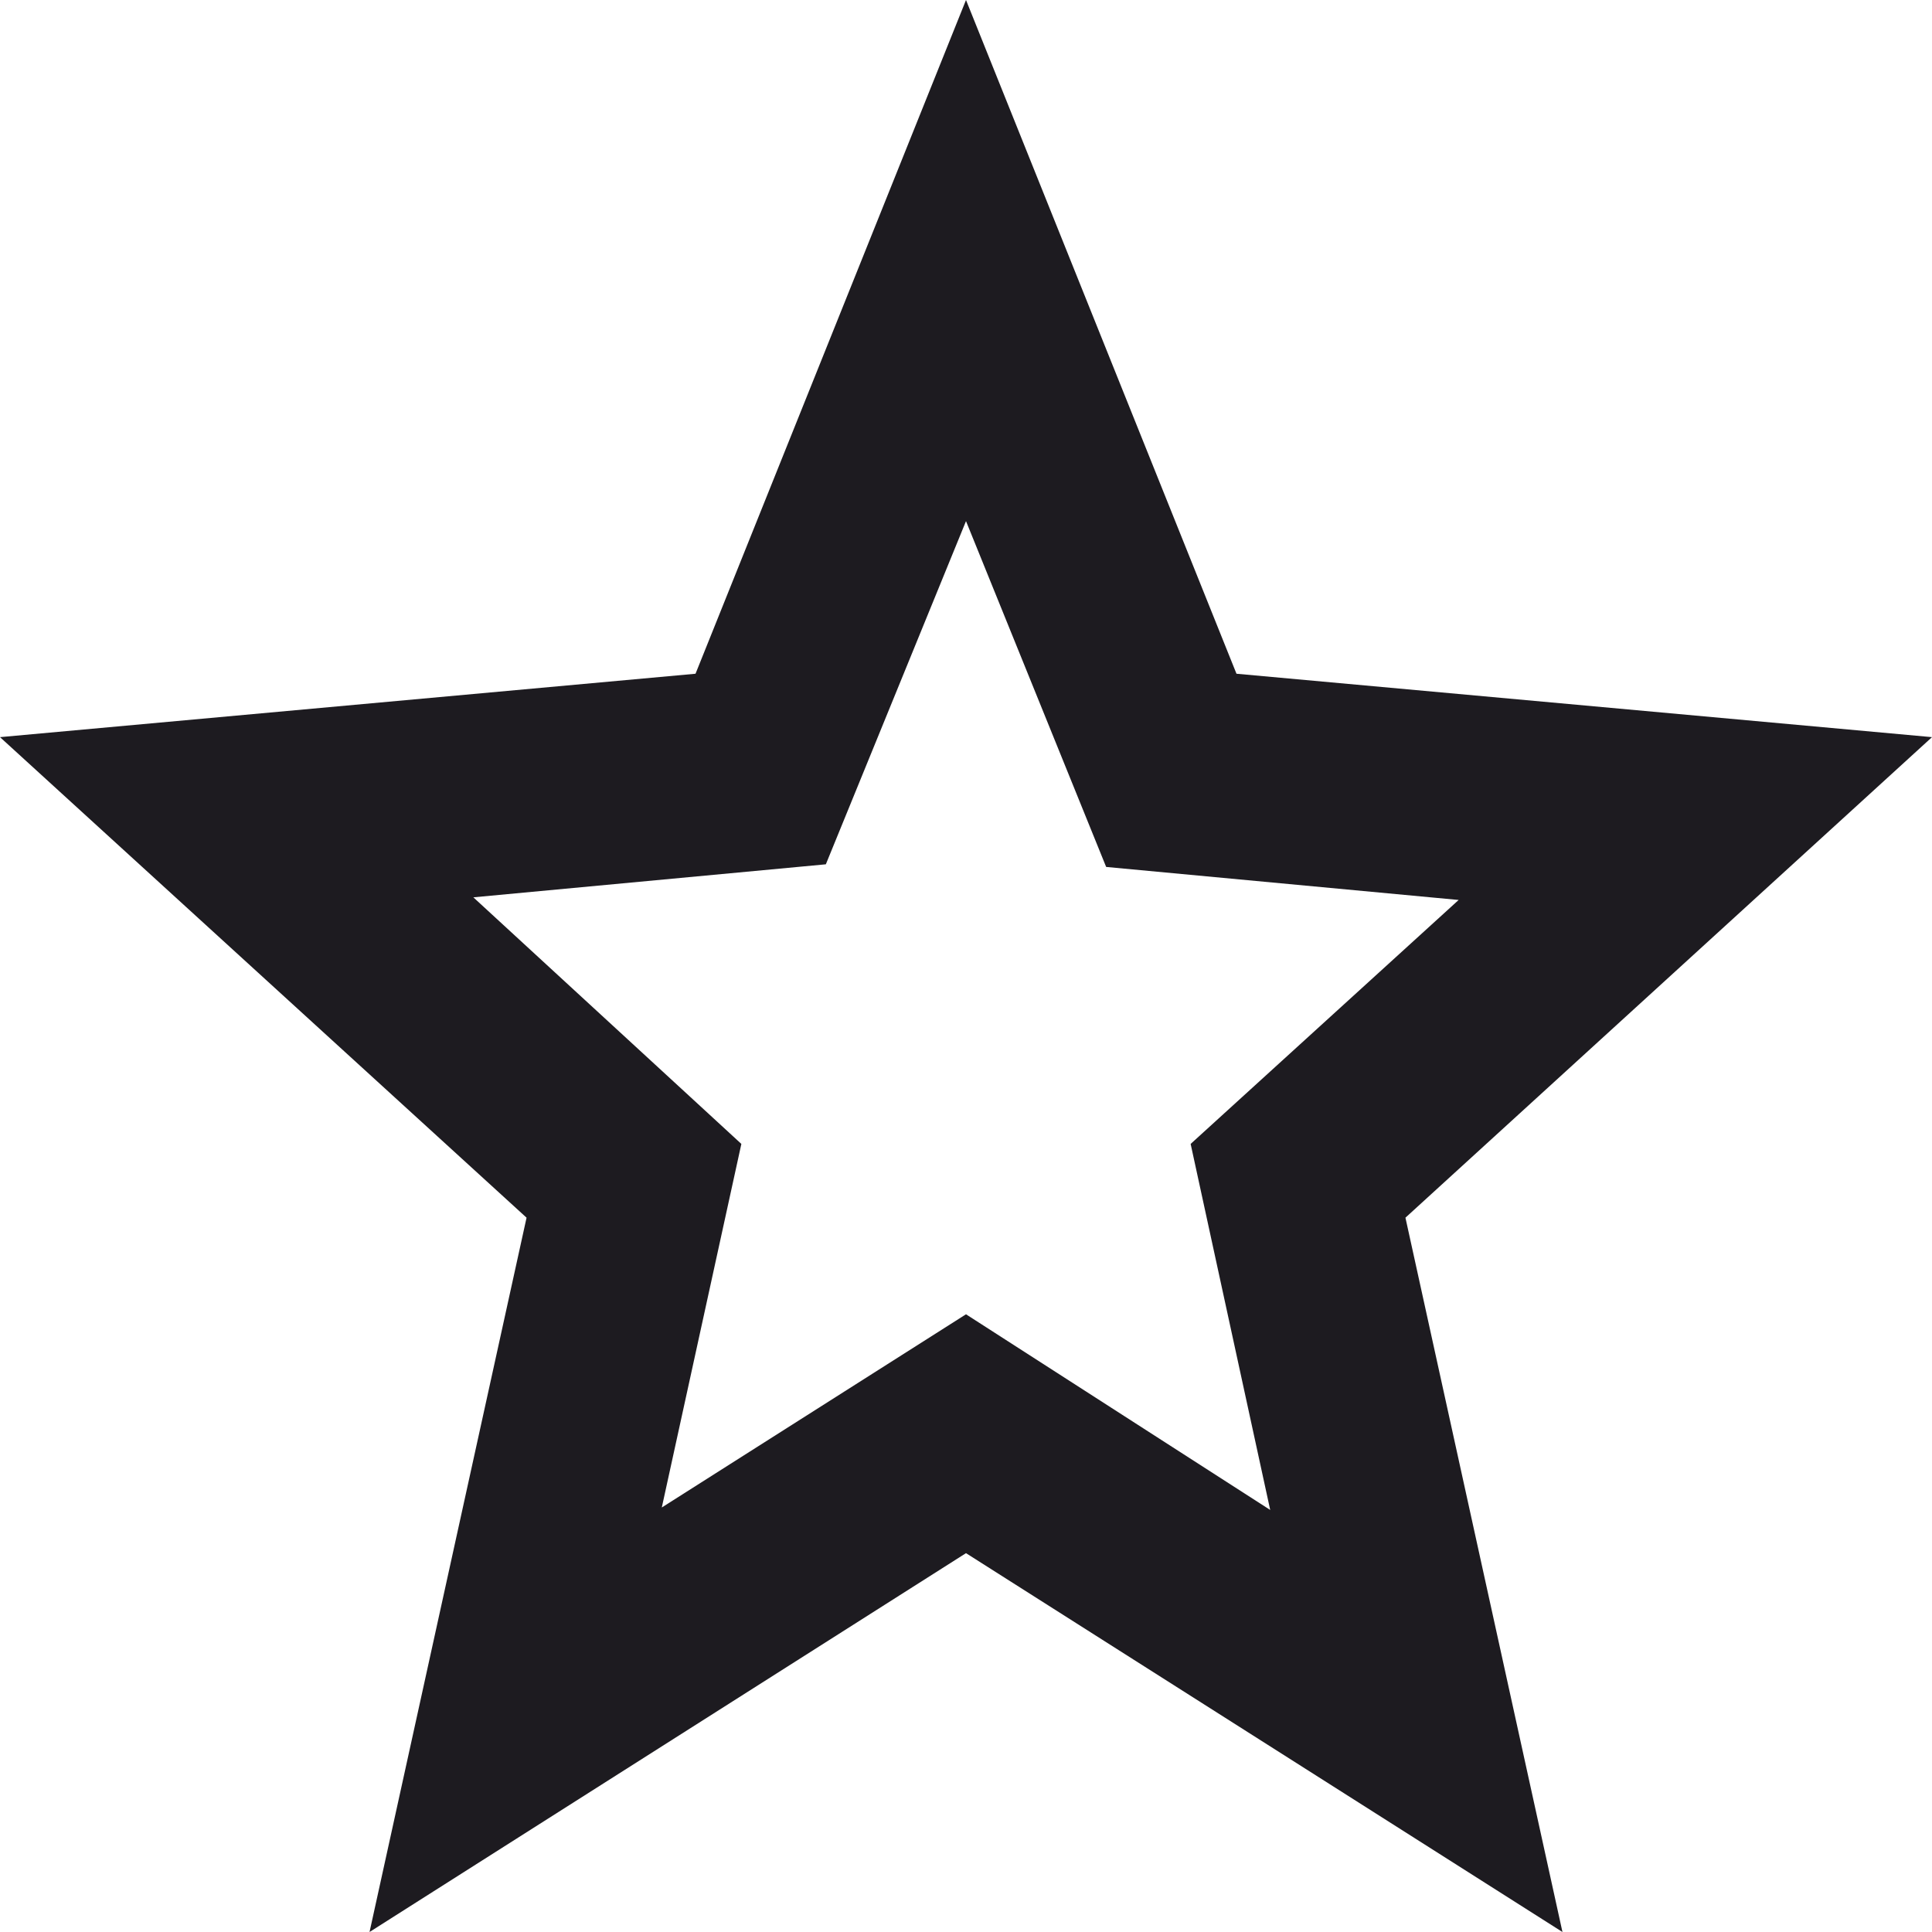 <svg preserveAspectRatio="none" width="100%" height="100%" overflow="visible" style="display: block;" viewBox="0 0 11 11" fill="none" xmlns="http://www.w3.org/2000/svg">
<path id="icon" d="M3.768 8.583L5.5 7.483L7.232 8.597L6.779 6.513L8.305 5.124L6.298 4.936L5.5 2.967L4.702 4.921L2.695 5.109L4.221 6.513L3.768 8.583ZM2.104 11L2.998 6.933L0 4.197L3.96 3.836L5.5 0L7.04 3.836L11 4.197L8.002 6.933L8.896 11L5.5 8.843L2.104 11Z" fill="#1D1B20"/>
</svg>
